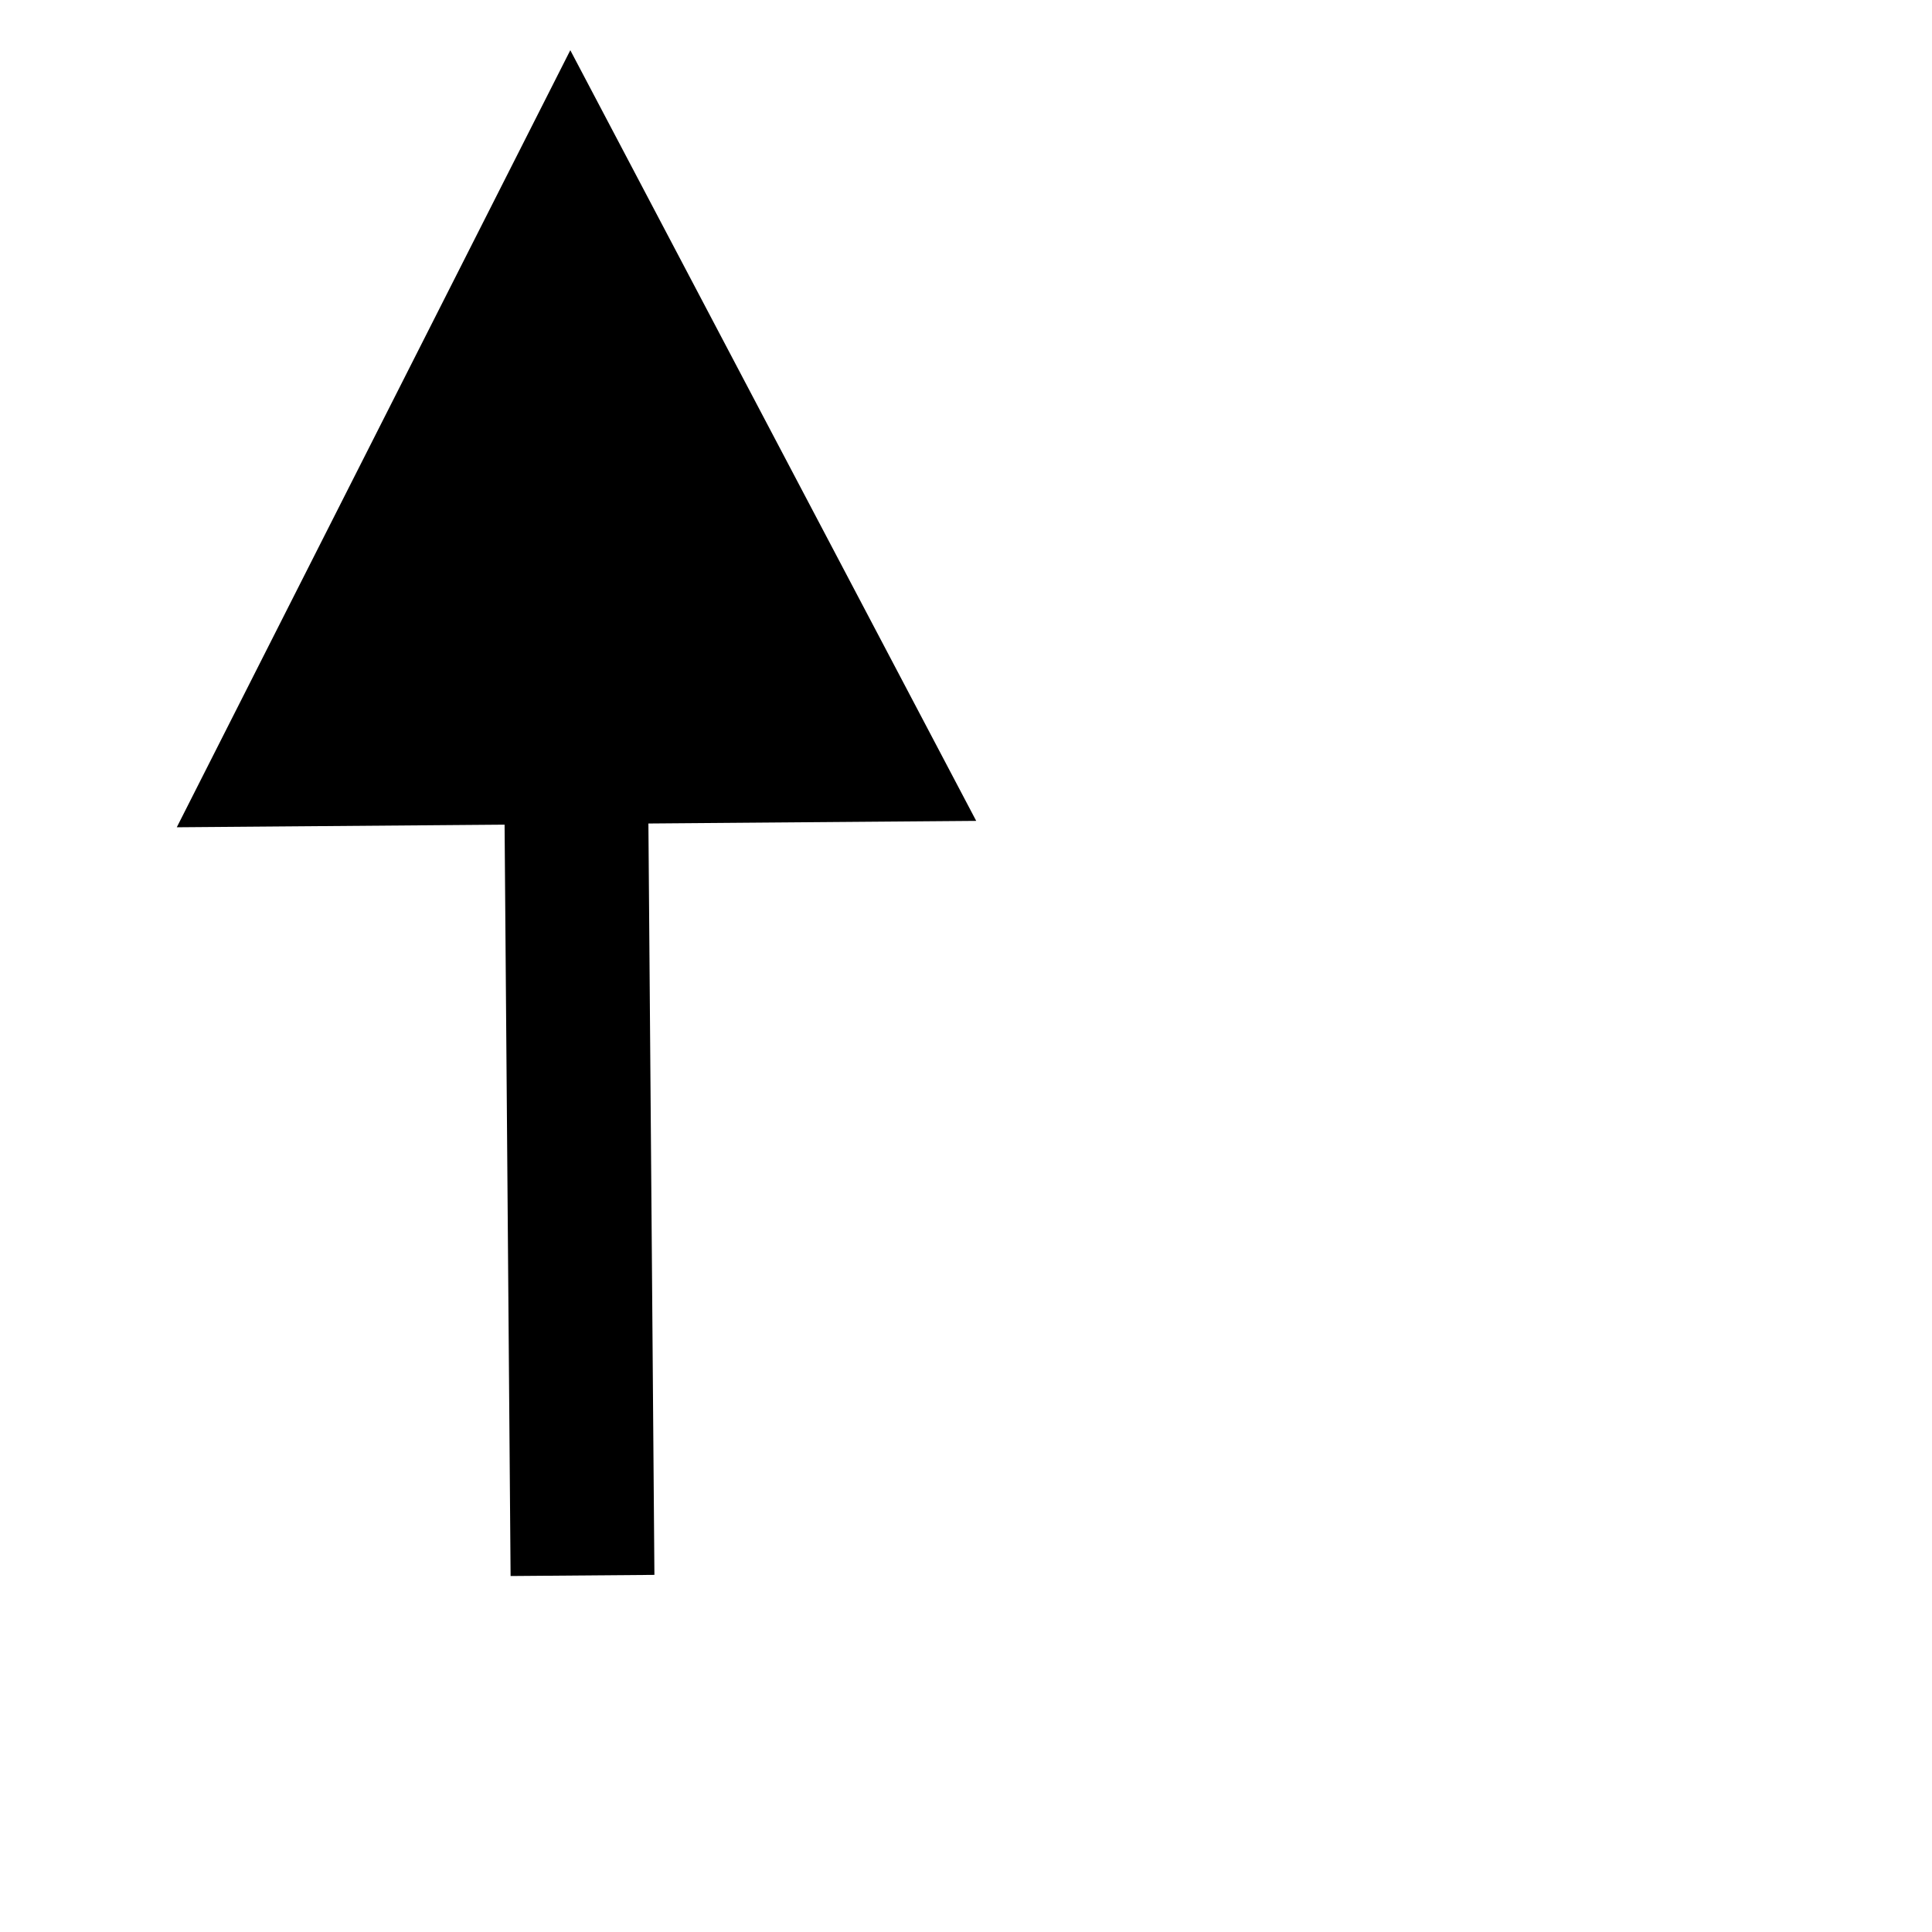 <?xml version="1.0" encoding="utf-8"?>
<svg viewBox="0 0 500 500" xmlns="http://www.w3.org/2000/svg" xmlns:bx="https://boxy-svg.com">
  <defs>
    <bx:guide x="198.807" y="209.869" angle="0"/>
  </defs>
  <path d="M 494.528 376.881 H 688.982 L 688.982 292.367 L 887.667 394.991 L 688.982 497.615 L 688.982 413.101 H 494.528 V 376.881 Z" style="stroke: rgb(0, 0, 0);" transform="matrix(-0.008, -1, 1, -0.008, -240.287, 904.913)" bx:shape="arrow 494.528 292.367 393.139 205.248 36.22 198.685 0 1@325f2b81"/>
  <path d="M 494.528 376.881 H 688.982 L 688.982 292.367 L 887.667 394.991 L 688.982 497.615 L 688.982 413.101 H 494.528 V 376.881 Z" style="stroke: rgb(0, 0, 0); transform-box: fill-box; transform-origin: 50% 50%;" transform="matrix(0.008, 1, -1, 0.008, -370.209, -104.842)" bx:shape="arrow 494.528 292.367 393.139 205.248 36.22 198.685 0 1@325f2b81"/>
</svg>